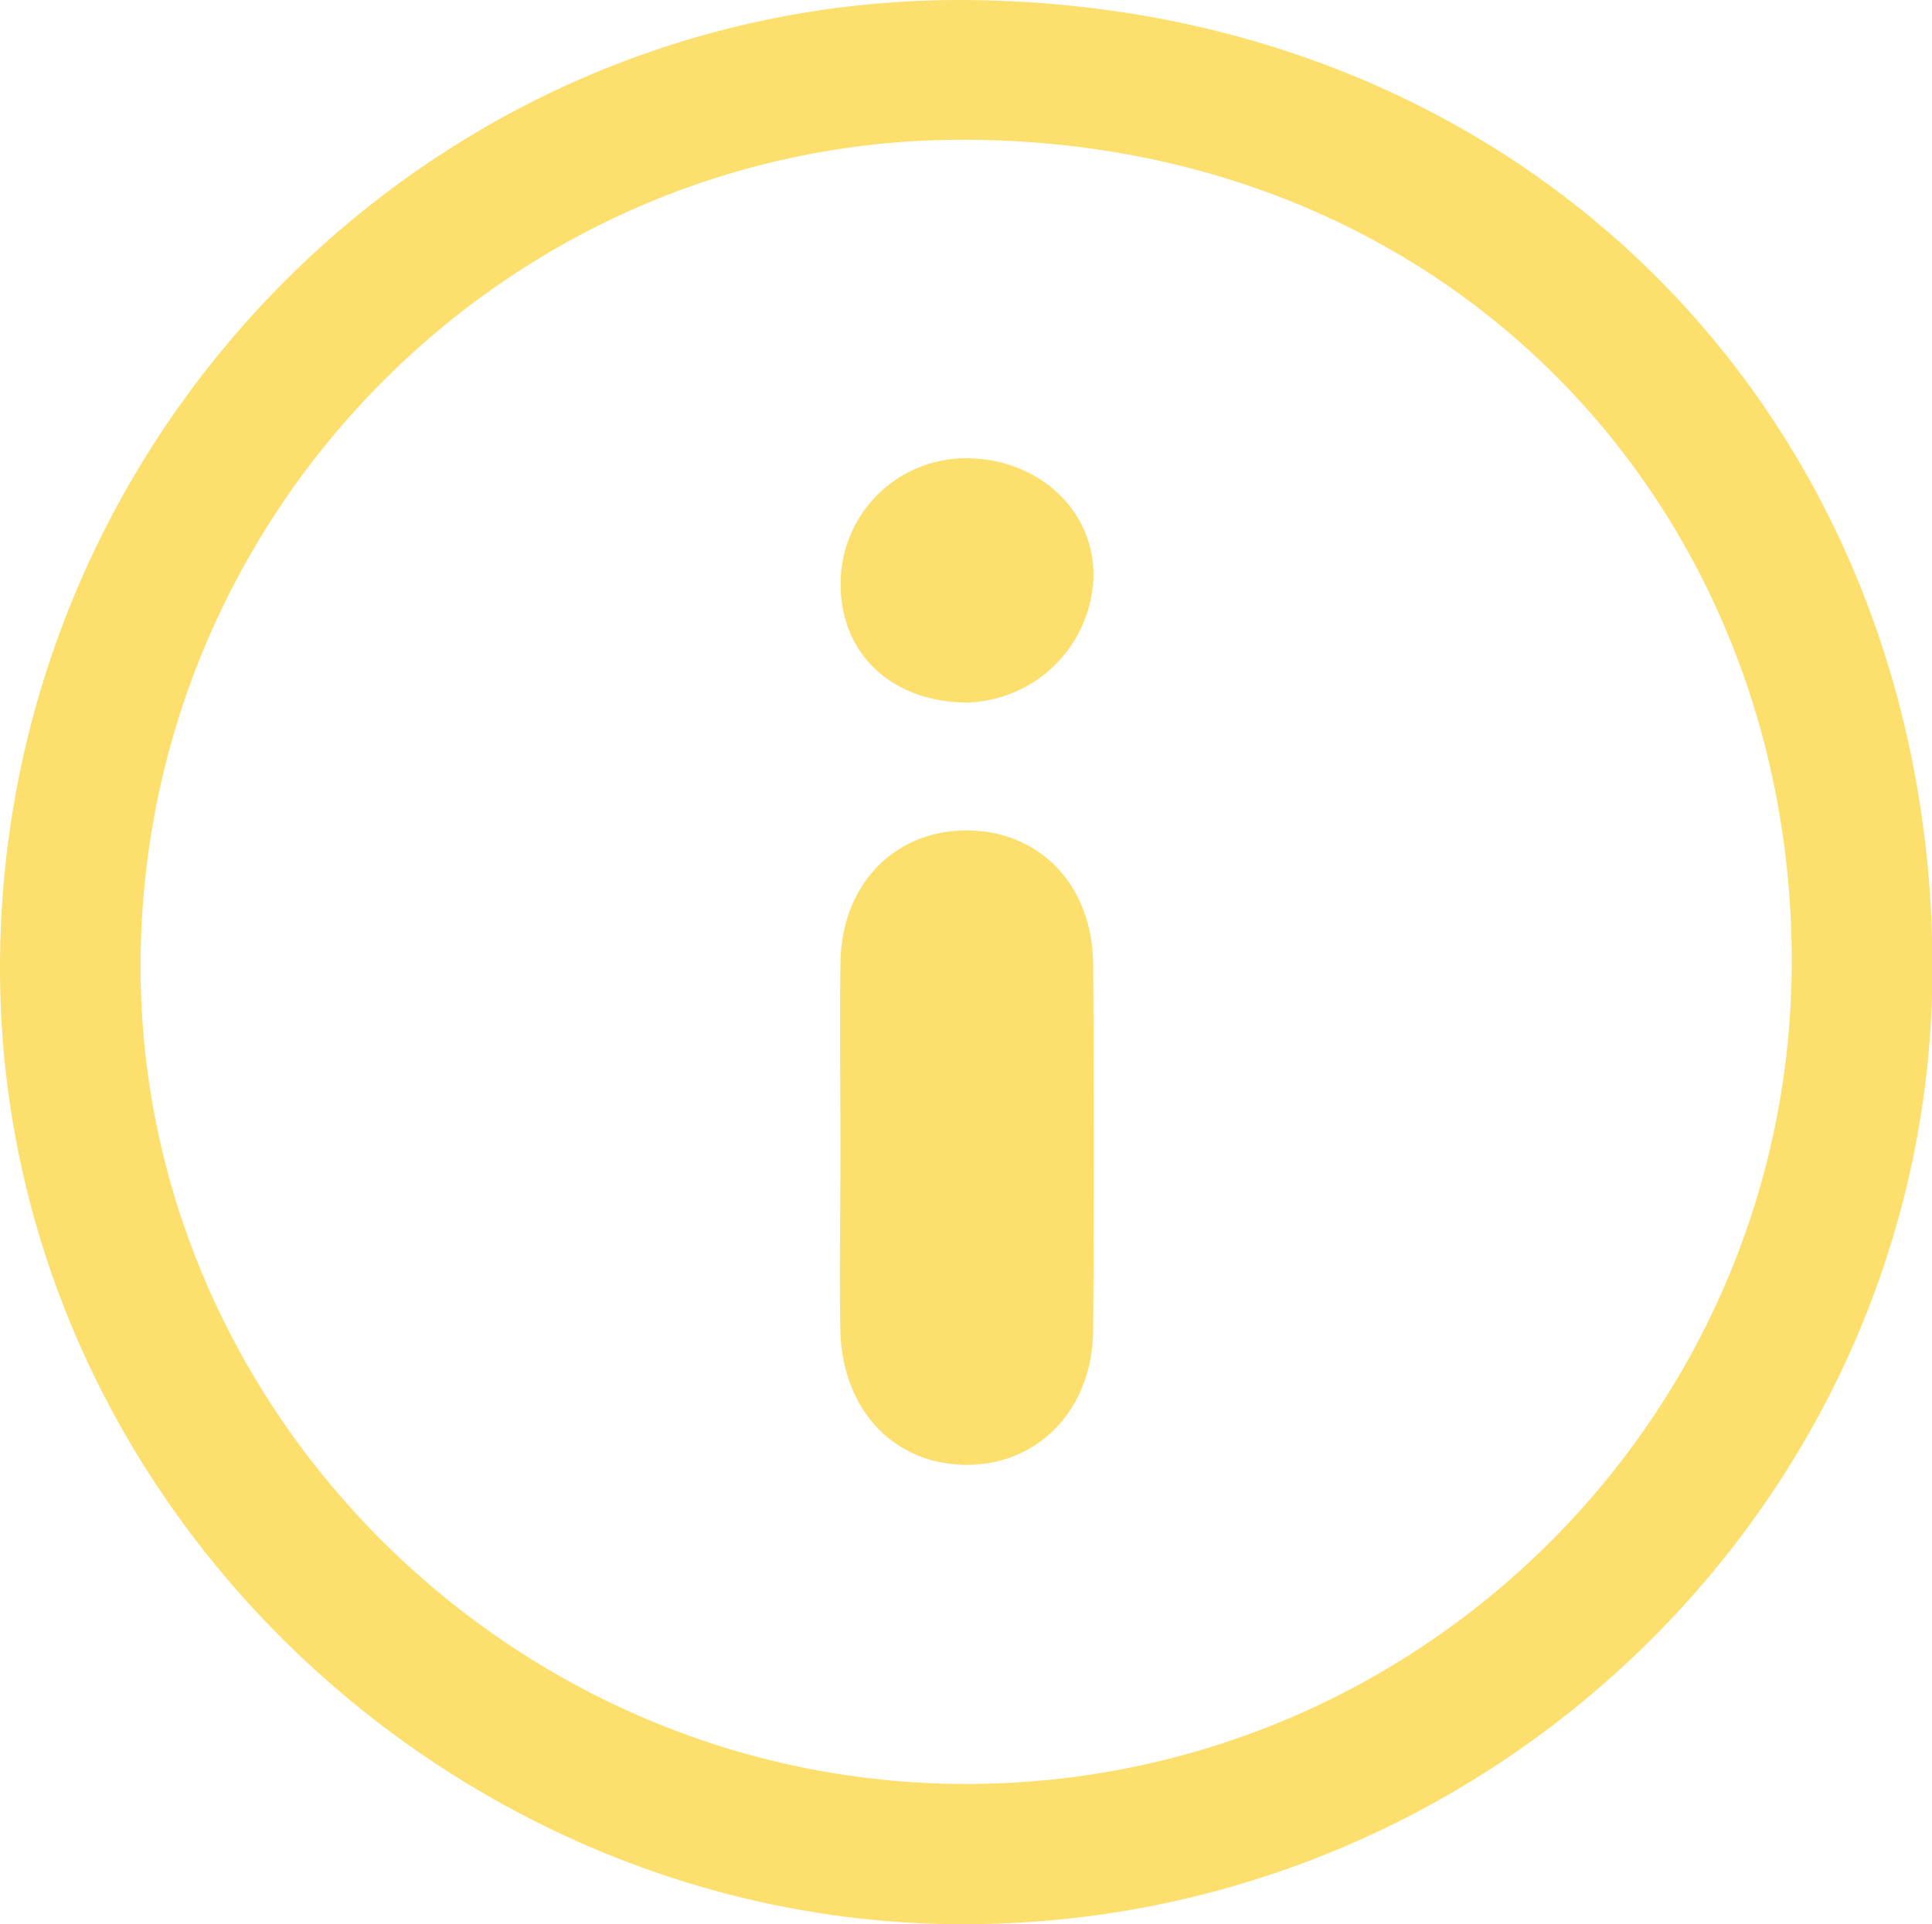 <?xml version="1.0" standalone="no"?><!DOCTYPE svg PUBLIC "-//W3C//DTD SVG 1.1//EN" "http://www.w3.org/Graphics/SVG/1.1/DTD/svg11.dtd"><svg t="1495793888395" class="icon" style="" viewBox="0 0 1028 1024" version="1.1" xmlns="http://www.w3.org/2000/svg" p-id="2380" xmlns:xlink="http://www.w3.org/1999/xlink" width="200.781" height="200"><defs><style type="text/css"></style></defs><path d="M512.755 1024C240.412 1024.308-0.41 798.579 0.001 514.428S231.839-3.05 516.195 0.03c295.342 3.234 508.751 221.006 512.036 508.853 3.286 283.483-231.325 515.219-515.476 515.116z m1.283-74.644c242.106 0 439.291-196.467 439.343-437.957 0-237.999-177.678-435.39-438.367-437.033-242.516-1.54-440.164 196.98-440.216 439.856-0.051 237.947 199.034 435.184 439.24 435.133z" p-id="2381" fill="#FDDF6D"></path><path d="M447.198 612.174c0-33.42-0.513-66.738 0-100.21 0.77-41.07 28.235-69.613 66.328-70.024 39.17-0.411 67.765 28.749 68.124 70.999q0.719 97.54 0 195.081c-0.308 41.942-29.211 71.872-67.816 71.513s-66.071-29.724-66.738-72.488c-0.462-31.521 0.051-63.196 0.103-94.871zM581.804 307.129a69.151 69.151 0 0 1-67.765 66.738c-40.454-0.411-67.714-26.952-66.738-64.941a66.738 66.738 0 0 1 68.484-65.044c37.938 0.924 66.738 28.543 66.019 63.247z" p-id="2382" fill="#FDDF6D"></path></svg>